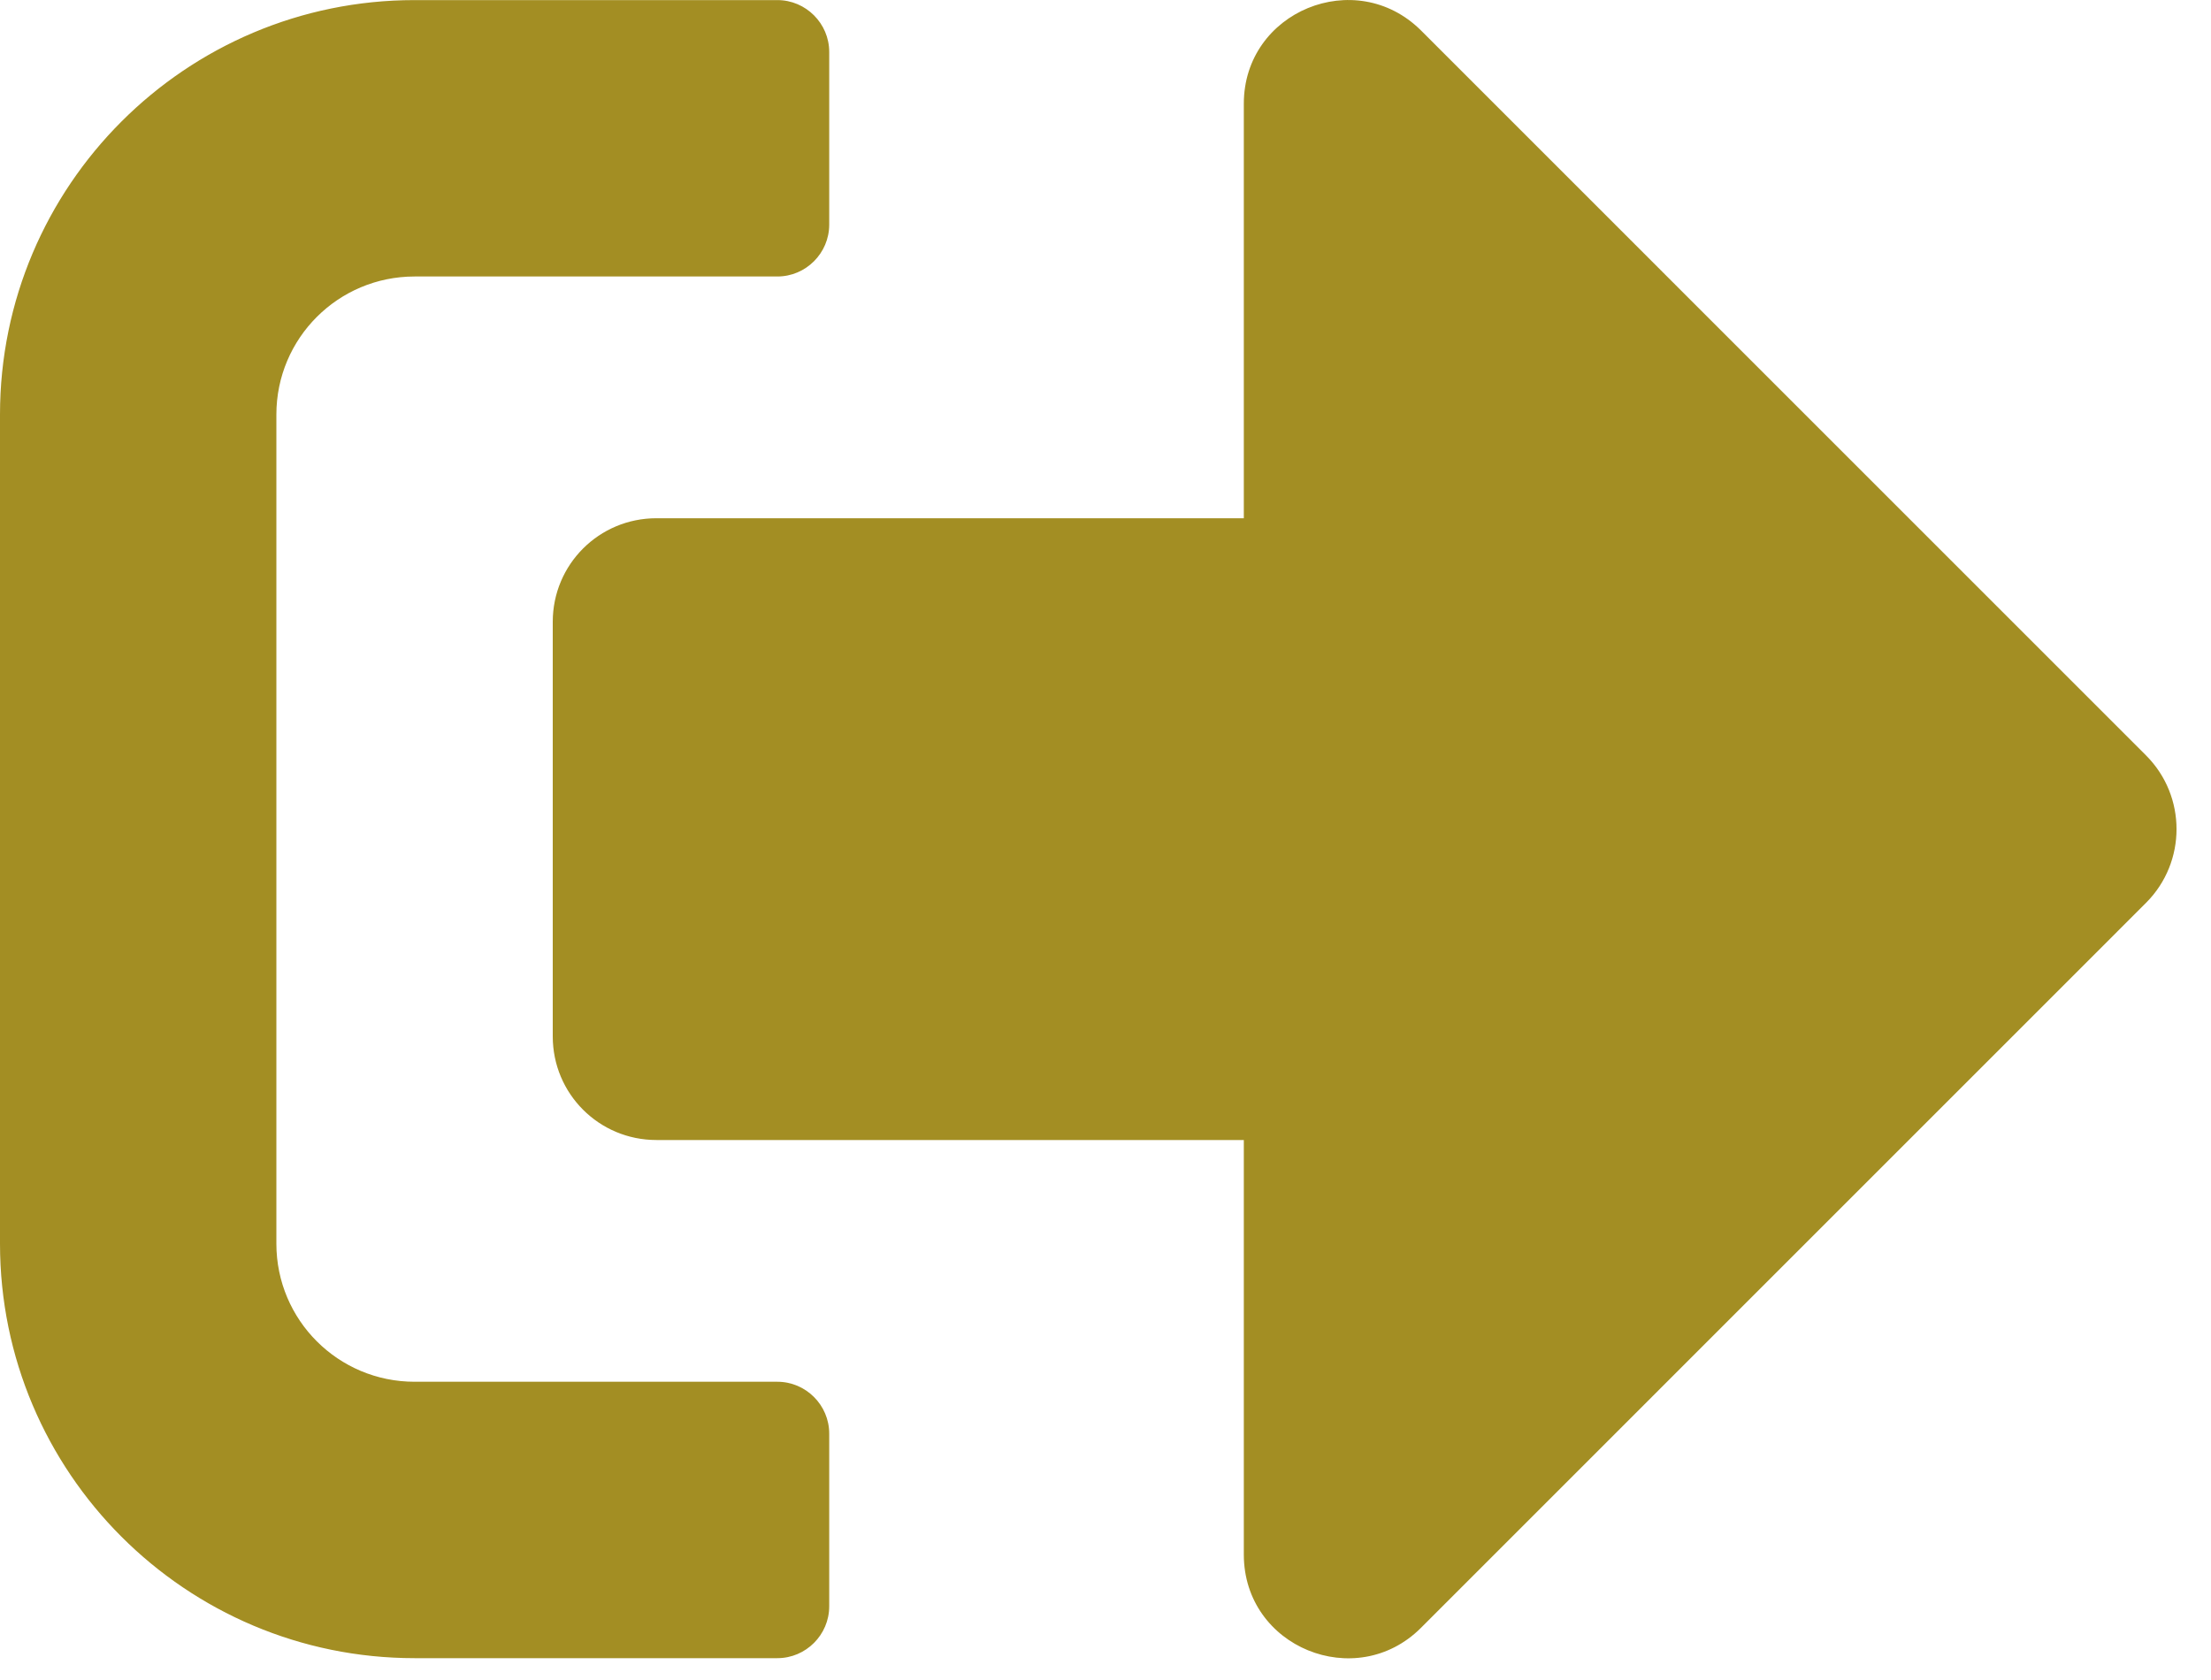 <svg width="25" height="19" viewBox="0 0 25 19" fill="none" xmlns="http://www.w3.org/2000/svg">
<path d="M24.269 10.207L16.066 18.411C15.333 19.143 14.064 18.631 14.064 17.581V12.893H7.422C6.773 12.893 6.25 12.37 6.25 11.721V7.033C6.25 6.384 6.773 5.861 7.422 5.861H14.064V1.173C14.064 0.128 15.328 -0.389 16.066 0.343L24.269 8.547C24.724 9.006 24.724 9.748 24.269 10.207ZM9.376 18.167V16.213C9.376 15.891 9.112 15.627 8.79 15.627H4.688C3.824 15.627 3.125 14.929 3.125 14.065V4.689C3.125 3.825 3.824 3.127 4.688 3.127H8.79C9.112 3.127 9.376 2.863 9.376 2.541V0.587C9.376 0.265 9.112 0.001 8.79 0.001H4.688C2.1 0.001 0 2.101 0 4.689V14.065C0 16.653 2.1 18.753 4.688 18.753H8.79C9.112 18.753 9.376 18.489 9.376 18.167Z" fill="#A38E23"/>
</svg>
